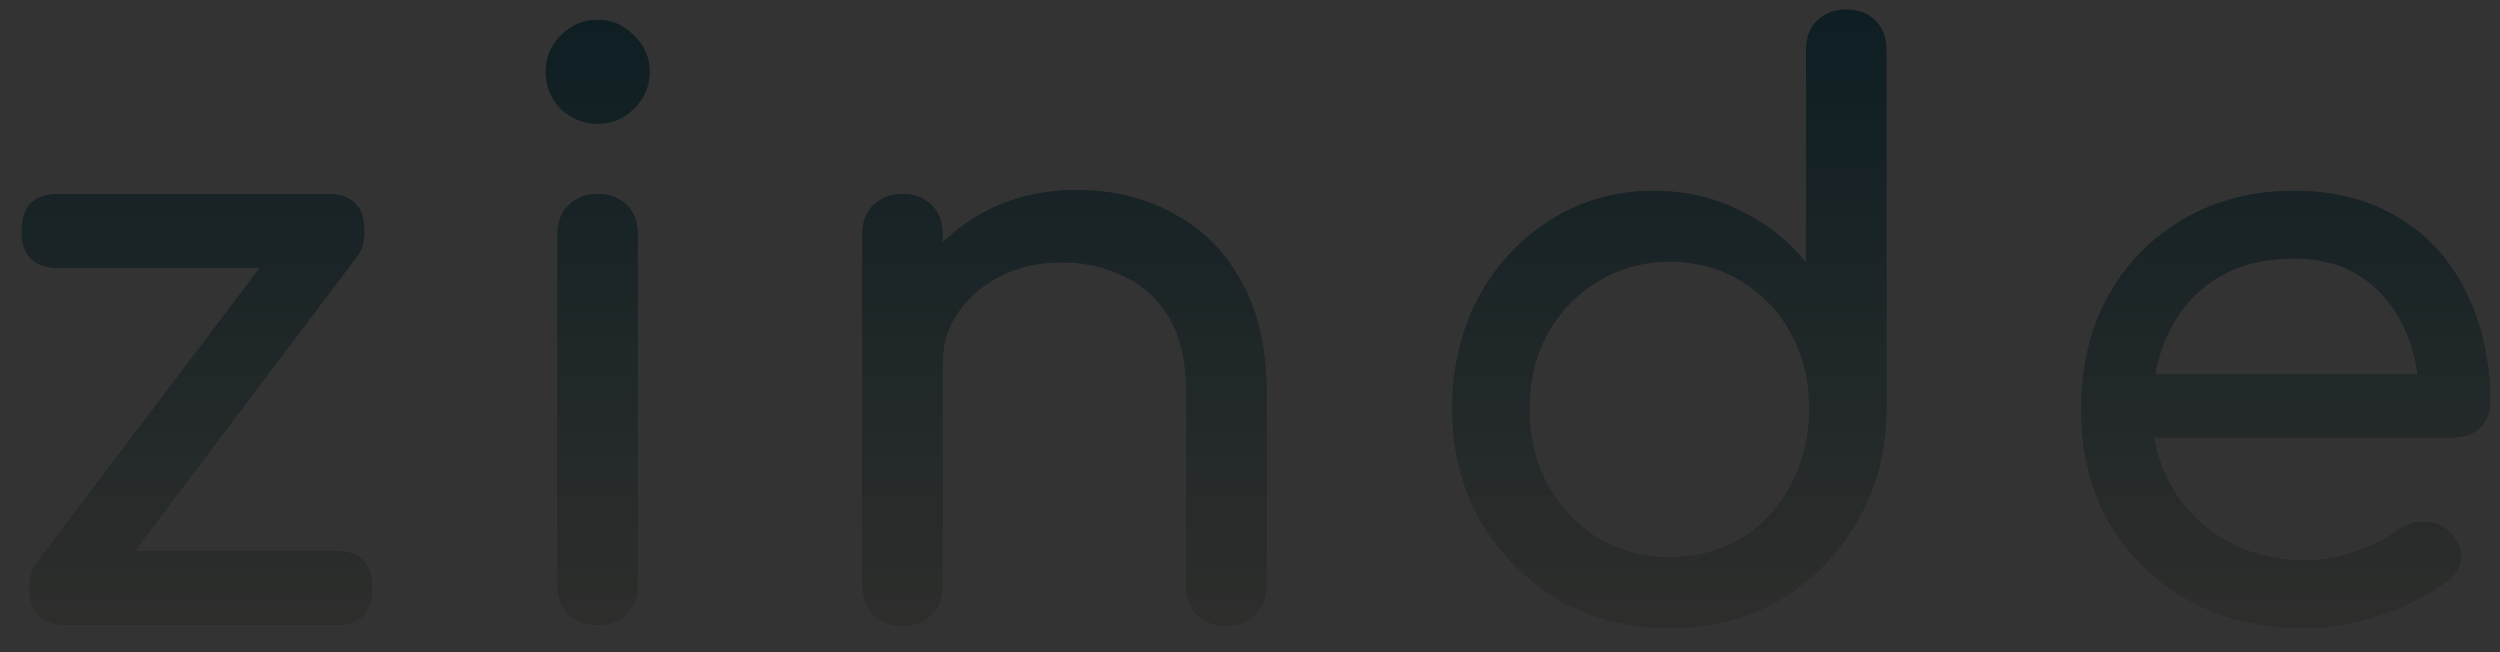 <svg width="92" height="24" viewBox="0 0 92 24" fill="none" xmlns="http://www.w3.org/2000/svg">
<rect x="0" y="0" width="92" height="24" fill="#333333" stroke="none"/>
<path d="M3.317 22.449L1.345 20.709L11.205 7.688L13.148 9.428L3.317 22.449ZM2.447 23C1.538 23 1.084 22.546 1.084 21.637C1.084 20.728 1.538 20.274 2.447 20.274H12.336C13.245 20.274 13.699 20.728 13.699 21.637C13.699 22.546 13.245 23 12.336 23H2.447ZM2.157 9.863C1.248 9.863 0.794 9.409 0.794 8.5C0.794 7.591 1.248 7.137 2.157 7.137H12.046C12.955 7.137 13.409 7.591 13.409 8.5C13.409 9.409 12.955 9.863 12.046 9.863H2.157ZM21.994 23C21.569 23 21.211 22.865 20.921 22.594C20.65 22.304 20.515 21.946 20.515 21.521V8.616C20.515 8.171 20.65 7.814 20.921 7.543C21.211 7.272 21.569 7.137 21.994 7.137C22.439 7.137 22.796 7.272 23.067 7.543C23.338 7.814 23.473 8.171 23.473 8.616V21.521C23.473 21.946 23.338 22.304 23.067 22.594C22.796 22.865 22.439 23 21.994 23ZM21.994 4.556C21.472 4.556 21.018 4.372 20.631 4.005C20.264 3.618 20.08 3.164 20.08 2.642C20.08 2.12 20.264 1.675 20.631 1.308C21.018 0.921 21.472 0.728 21.994 0.728C22.516 0.728 22.961 0.921 23.328 1.308C23.715 1.675 23.908 2.12 23.908 2.642C23.908 3.164 23.715 3.618 23.328 4.005C22.961 4.372 22.516 4.556 21.994 4.556ZM45.129 23.029C44.704 23.029 44.346 22.894 44.056 22.623C43.785 22.333 43.65 21.975 43.65 21.55V14.416C43.65 13.314 43.447 12.415 43.041 11.719C42.635 11.023 42.084 10.511 41.388 10.182C40.711 9.834 39.928 9.66 39.039 9.66C38.227 9.66 37.492 9.824 36.835 10.153C36.178 10.482 35.656 10.926 35.269 11.487C34.882 12.028 34.689 12.657 34.689 13.372H32.862C32.862 12.154 33.152 11.071 33.732 10.124C34.331 9.157 35.143 8.394 36.168 7.833C37.193 7.272 38.343 6.992 39.619 6.992C40.953 6.992 42.142 7.282 43.186 7.862C44.249 8.423 45.081 9.254 45.68 10.356C46.299 11.458 46.608 12.811 46.608 14.416V21.55C46.608 21.975 46.463 22.333 46.173 22.623C45.902 22.894 45.554 23.029 45.129 23.029ZM33.21 23.029C32.785 23.029 32.427 22.894 32.137 22.623C31.866 22.333 31.731 21.975 31.731 21.55V8.616C31.731 8.171 31.866 7.814 32.137 7.543C32.427 7.272 32.785 7.137 33.21 7.137C33.655 7.137 34.012 7.272 34.283 7.543C34.554 7.814 34.689 8.171 34.689 8.616V21.55C34.689 21.975 34.554 22.333 34.283 22.623C34.012 22.894 33.655 23.029 33.21 23.029ZM61.446 23.116C59.938 23.116 58.575 22.768 57.357 22.072C56.158 21.357 55.201 20.39 54.486 19.172C53.79 17.954 53.442 16.581 53.442 15.054C53.442 13.527 53.761 12.164 54.399 10.965C55.056 9.747 55.945 8.79 57.067 8.094C58.188 7.379 59.454 7.021 60.866 7.021C62.006 7.021 63.06 7.263 64.027 7.746C64.993 8.21 65.805 8.848 66.463 9.66V1.83C66.463 1.385 66.598 1.028 66.869 0.757C67.159 0.486 67.516 0.351 67.942 0.351C68.386 0.351 68.744 0.486 69.015 0.757C69.285 1.028 69.421 1.385 69.421 1.83V15.054C69.421 16.581 69.063 17.954 68.348 19.172C67.652 20.39 66.704 21.357 65.506 22.072C64.307 22.768 62.954 23.116 61.446 23.116ZM61.446 20.506C62.432 20.506 63.311 20.274 64.085 19.81C64.858 19.327 65.467 18.669 65.912 17.838C66.356 17.007 66.579 16.079 66.579 15.054C66.579 14.01 66.356 13.082 65.912 12.27C65.467 11.458 64.858 10.82 64.085 10.356C63.311 9.873 62.432 9.631 61.446 9.631C60.479 9.631 59.599 9.873 58.807 10.356C58.033 10.82 57.415 11.458 56.951 12.27C56.506 13.082 56.284 14.01 56.284 15.054C56.284 16.079 56.506 17.007 56.951 17.838C57.415 18.669 58.033 19.327 58.807 19.81C59.599 20.274 60.479 20.506 61.446 20.506ZM84.852 23.116C83.248 23.116 81.817 22.778 80.56 22.101C79.323 21.405 78.347 20.458 77.631 19.259C76.935 18.041 76.587 16.649 76.587 15.083C76.587 13.498 76.916 12.106 77.573 10.907C78.25 9.689 79.178 8.742 80.357 8.065C81.537 7.369 82.89 7.021 84.417 7.021C85.925 7.021 87.221 7.359 88.303 8.036C89.386 8.693 90.208 9.612 90.768 10.791C91.348 11.951 91.638 13.295 91.638 14.822C91.638 15.189 91.513 15.499 91.261 15.75C91.01 15.982 90.691 16.098 90.304 16.098H78.617V13.778H90.217L89.028 14.59C89.009 13.623 88.816 12.763 88.448 12.009C88.081 11.236 87.559 10.627 86.882 10.182C86.206 9.737 85.384 9.515 84.417 9.515C83.315 9.515 82.368 9.757 81.575 10.24C80.802 10.723 80.212 11.39 79.806 12.241C79.4 13.072 79.197 14.02 79.197 15.083C79.197 16.146 79.439 17.094 79.922 17.925C80.406 18.756 81.073 19.414 81.923 19.897C82.774 20.38 83.75 20.622 84.852 20.622C85.452 20.622 86.061 20.516 86.679 20.303C87.317 20.071 87.83 19.81 88.216 19.52C88.506 19.307 88.816 19.201 89.144 19.201C89.492 19.182 89.792 19.278 90.043 19.491C90.372 19.781 90.546 20.1 90.565 20.448C90.585 20.796 90.43 21.096 90.101 21.347C89.444 21.869 88.622 22.294 87.636 22.623C86.67 22.952 85.742 23.116 84.852 23.116Z" fill="black"/>
<path d="M3.317 22.449L1.345 20.709L11.205 7.688L13.148 9.428L3.317 22.449ZM2.447 23C1.538 23 1.084 22.546 1.084 21.637C1.084 20.728 1.538 20.274 2.447 20.274H12.336C13.245 20.274 13.699 20.728 13.699 21.637C13.699 22.546 13.245 23 12.336 23H2.447ZM2.157 9.863C1.248 9.863 0.794 9.409 0.794 8.5C0.794 7.591 1.248 7.137 2.157 7.137H12.046C12.955 7.137 13.409 7.591 13.409 8.5C13.409 9.409 12.955 9.863 12.046 9.863H2.157ZM21.994 23C21.569 23 21.211 22.865 20.921 22.594C20.65 22.304 20.515 21.946 20.515 21.521V8.616C20.515 8.171 20.65 7.814 20.921 7.543C21.211 7.272 21.569 7.137 21.994 7.137C22.439 7.137 22.796 7.272 23.067 7.543C23.338 7.814 23.473 8.171 23.473 8.616V21.521C23.473 21.946 23.338 22.304 23.067 22.594C22.796 22.865 22.439 23 21.994 23ZM21.994 4.556C21.472 4.556 21.018 4.372 20.631 4.005C20.264 3.618 20.08 3.164 20.08 2.642C20.08 2.12 20.264 1.675 20.631 1.308C21.018 0.921 21.472 0.728 21.994 0.728C22.516 0.728 22.961 0.921 23.328 1.308C23.715 1.675 23.908 2.12 23.908 2.642C23.908 3.164 23.715 3.618 23.328 4.005C22.961 4.372 22.516 4.556 21.994 4.556ZM45.129 23.029C44.704 23.029 44.346 22.894 44.056 22.623C43.785 22.333 43.65 21.975 43.65 21.55V14.416C43.65 13.314 43.447 12.415 43.041 11.719C42.635 11.023 42.084 10.511 41.388 10.182C40.711 9.834 39.928 9.66 39.039 9.66C38.227 9.66 37.492 9.824 36.835 10.153C36.178 10.482 35.656 10.926 35.269 11.487C34.882 12.028 34.689 12.657 34.689 13.372H32.862C32.862 12.154 33.152 11.071 33.732 10.124C34.331 9.157 35.143 8.394 36.168 7.833C37.193 7.272 38.343 6.992 39.619 6.992C40.953 6.992 42.142 7.282 43.186 7.862C44.249 8.423 45.081 9.254 45.68 10.356C46.299 11.458 46.608 12.811 46.608 14.416V21.55C46.608 21.975 46.463 22.333 46.173 22.623C45.902 22.894 45.554 23.029 45.129 23.029ZM33.21 23.029C32.785 23.029 32.427 22.894 32.137 22.623C31.866 22.333 31.731 21.975 31.731 21.55V8.616C31.731 8.171 31.866 7.814 32.137 7.543C32.427 7.272 32.785 7.137 33.21 7.137C33.655 7.137 34.012 7.272 34.283 7.543C34.554 7.814 34.689 8.171 34.689 8.616V21.55C34.689 21.975 34.554 22.333 34.283 22.623C34.012 22.894 33.655 23.029 33.21 23.029ZM61.446 23.116C59.938 23.116 58.575 22.768 57.357 22.072C56.158 21.357 55.201 20.39 54.486 19.172C53.79 17.954 53.442 16.581 53.442 15.054C53.442 13.527 53.761 12.164 54.399 10.965C55.056 9.747 55.945 8.79 57.067 8.094C58.188 7.379 59.454 7.021 60.866 7.021C62.006 7.021 63.06 7.263 64.027 7.746C64.993 8.21 65.805 8.848 66.463 9.66V1.83C66.463 1.385 66.598 1.028 66.869 0.757C67.159 0.486 67.516 0.351 67.942 0.351C68.386 0.351 68.744 0.486 69.015 0.757C69.285 1.028 69.421 1.385 69.421 1.83V15.054C69.421 16.581 69.063 17.954 68.348 19.172C67.652 20.39 66.704 21.357 65.506 22.072C64.307 22.768 62.954 23.116 61.446 23.116ZM61.446 20.506C62.432 20.506 63.311 20.274 64.085 19.81C64.858 19.327 65.467 18.669 65.912 17.838C66.356 17.007 66.579 16.079 66.579 15.054C66.579 14.01 66.356 13.082 65.912 12.27C65.467 11.458 64.858 10.82 64.085 10.356C63.311 9.873 62.432 9.631 61.446 9.631C60.479 9.631 59.599 9.873 58.807 10.356C58.033 10.82 57.415 11.458 56.951 12.27C56.506 13.082 56.284 14.01 56.284 15.054C56.284 16.079 56.506 17.007 56.951 17.838C57.415 18.669 58.033 19.327 58.807 19.81C59.599 20.274 60.479 20.506 61.446 20.506ZM84.852 23.116C83.248 23.116 81.817 22.778 80.56 22.101C79.323 21.405 78.347 20.458 77.631 19.259C76.935 18.041 76.587 16.649 76.587 15.083C76.587 13.498 76.916 12.106 77.573 10.907C78.25 9.689 79.178 8.742 80.357 8.065C81.537 7.369 82.89 7.021 84.417 7.021C85.925 7.021 87.221 7.359 88.303 8.036C89.386 8.693 90.208 9.612 90.768 10.791C91.348 11.951 91.638 13.295 91.638 14.822C91.638 15.189 91.513 15.499 91.261 15.75C91.01 15.982 90.691 16.098 90.304 16.098H78.617V13.778H90.217L89.028 14.59C89.009 13.623 88.816 12.763 88.448 12.009C88.081 11.236 87.559 10.627 86.882 10.182C86.206 9.737 85.384 9.515 84.417 9.515C83.315 9.515 82.368 9.757 81.575 10.24C80.802 10.723 80.212 11.39 79.806 12.241C79.4 13.072 79.197 14.02 79.197 15.083C79.197 16.146 79.439 17.094 79.922 17.925C80.406 18.756 81.073 19.414 81.923 19.897C82.774 20.38 83.75 20.622 84.852 20.622C85.452 20.622 86.061 20.516 86.679 20.303C87.317 20.071 87.83 19.81 88.216 19.52C88.506 19.307 88.816 19.201 89.144 19.201C89.492 19.182 89.792 19.278 90.043 19.491C90.372 19.781 90.546 20.1 90.565 20.448C90.585 20.796 90.43 21.096 90.101 21.347C89.444 21.869 88.622 22.294 87.636 22.623C86.67 22.952 85.742 23.116 84.852 23.116Z" fill="url(#paint0_linear_12_4)" fill-opacity="0.2"/>
<defs>
<linearGradient id="paint0_linear_12_4" x1="46" y1="0" x2="46" y2="24.751" gradientUnits="userSpaceOnUse">
<stop stop-color="#4295AF"/>
<stop offset="1" stop-color="#EEECDF"/>
</linearGradient>
</defs>
</svg>
